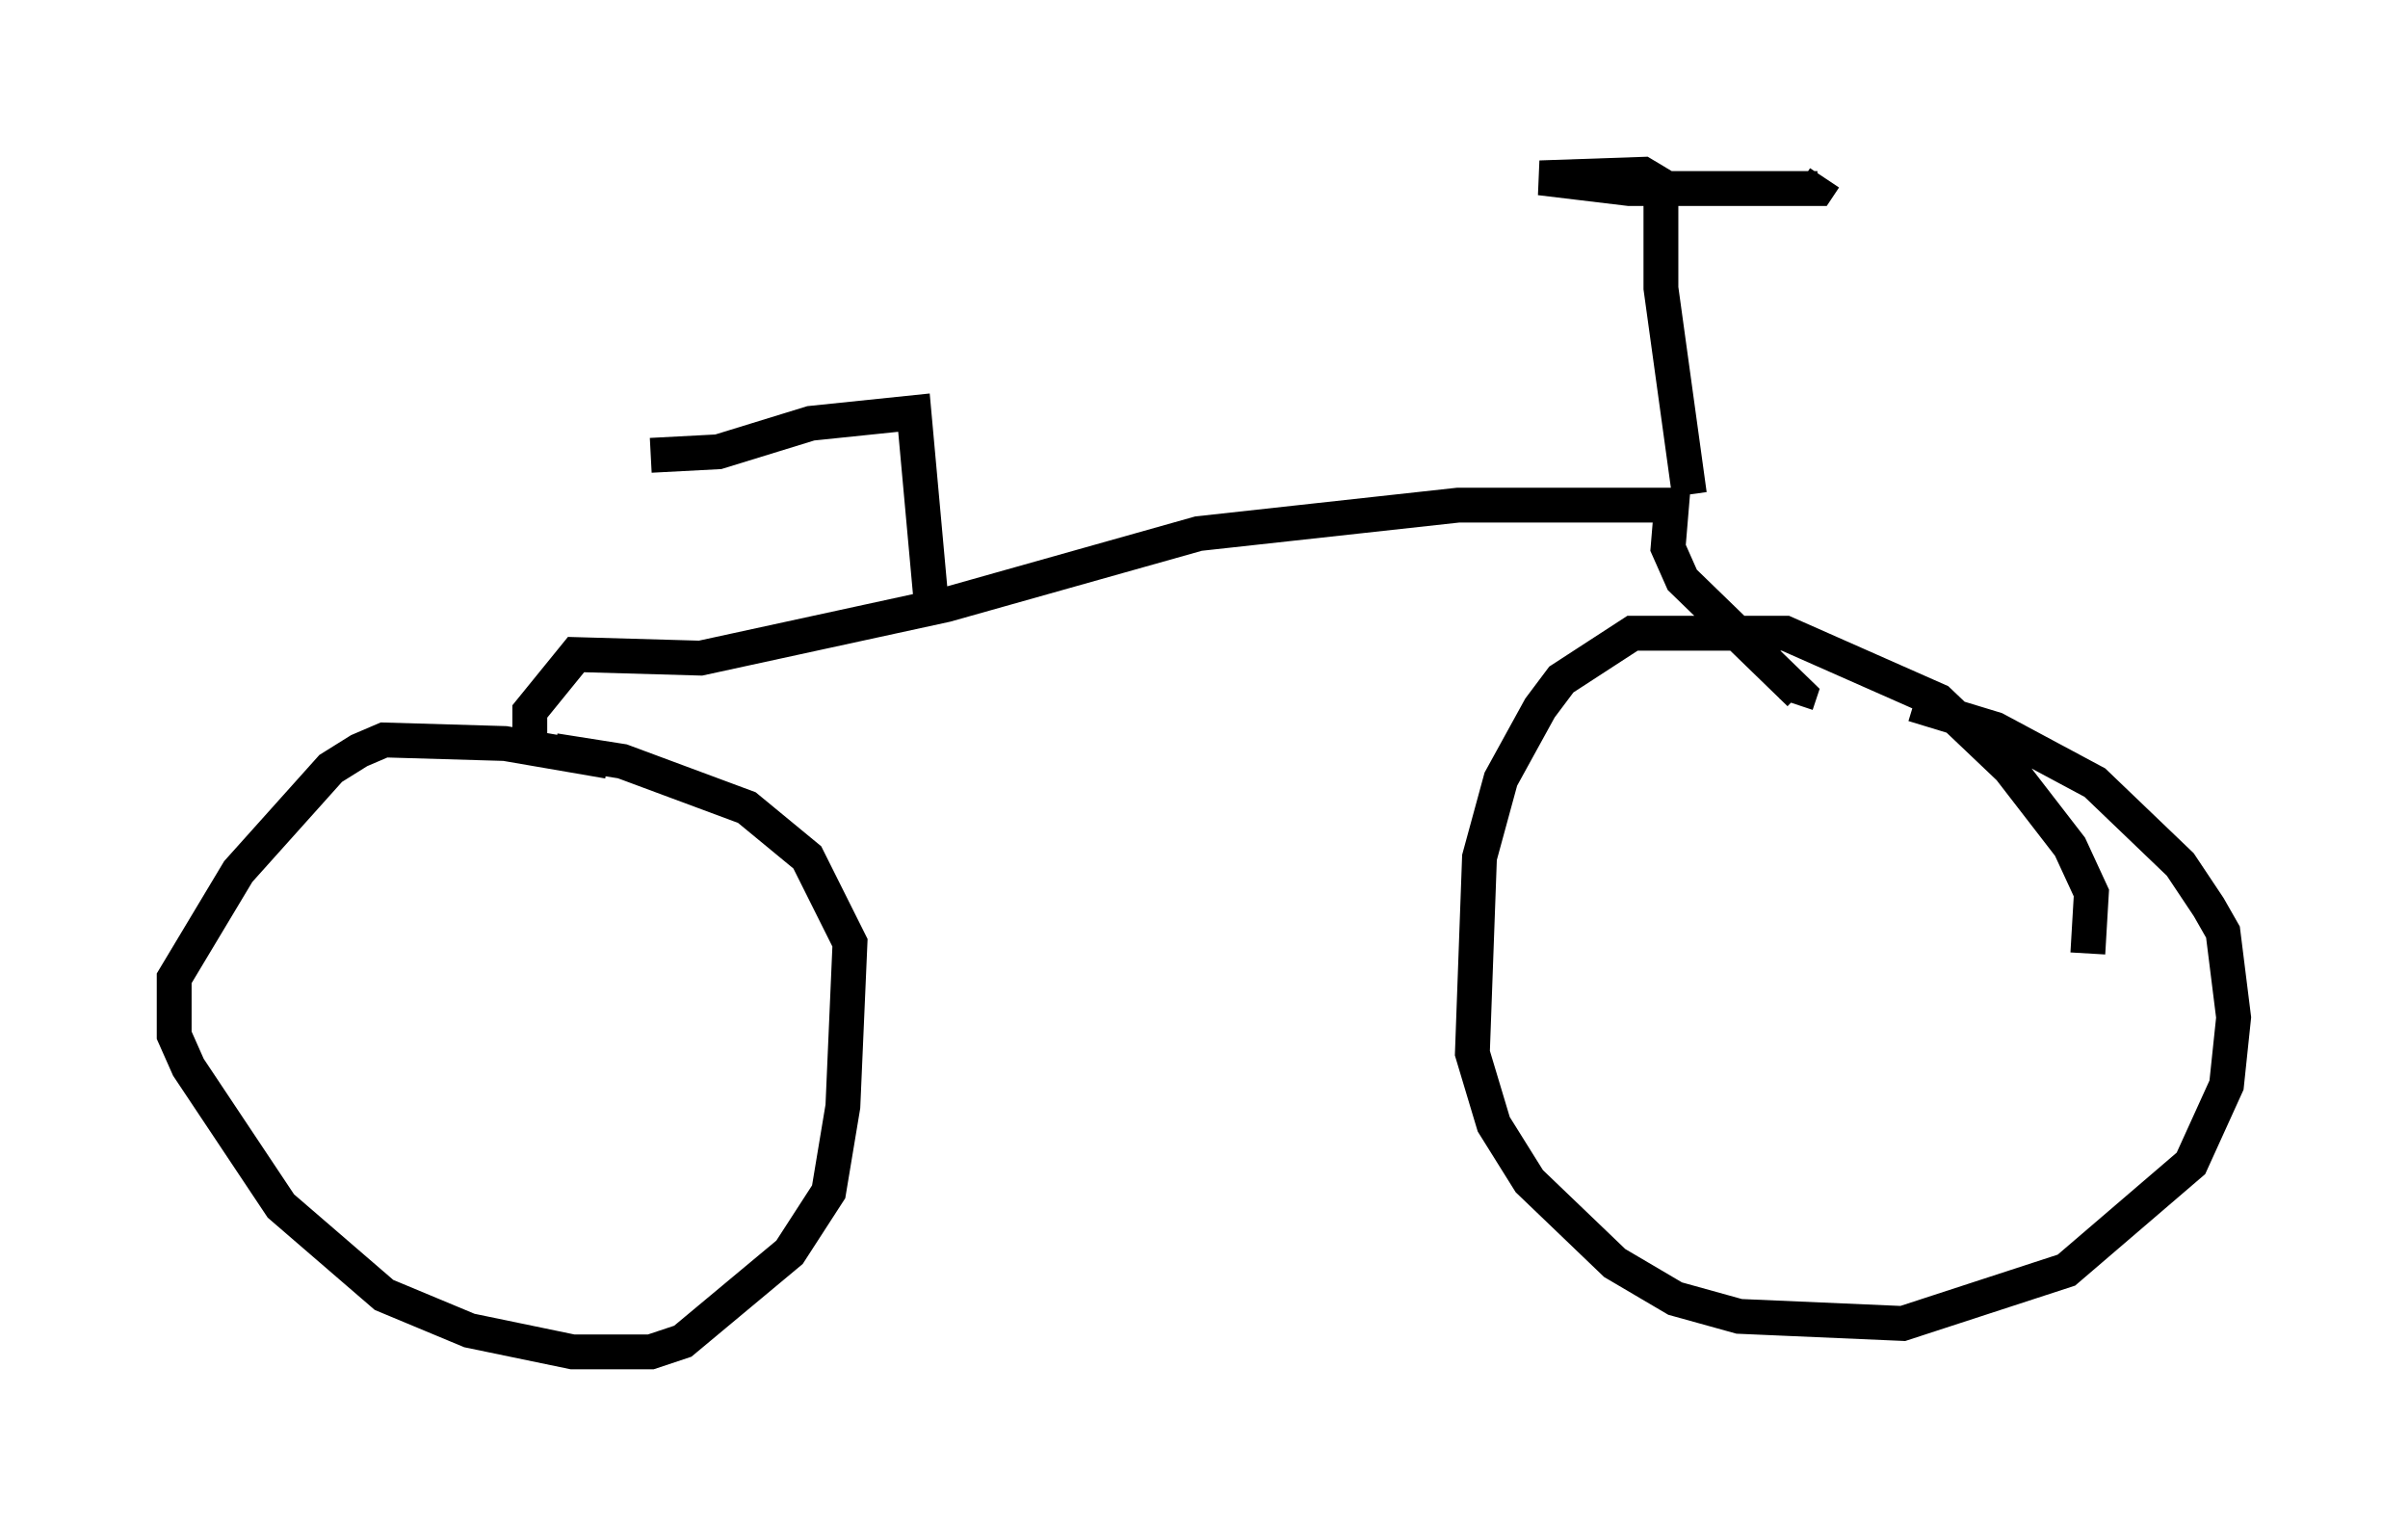<?xml version="1.0" encoding="utf-8" ?>
<svg baseProfile="full" height="43.79" version="1.1" width="69.107" xmlns="http://www.w3.org/2000/svg" xmlns:ev="http://www.w3.org/2001/xml-events" xmlns:xlink="http://www.w3.org/1999/xlink"><defs /><rect fill="white" height="43.79" width="69.107" x="0" y="0" /><path d="M18.169, 22.252 m-0.715, -0.408 l-2.96, -0.51 -3.471, -0.102 l-0.715, 0.306 -0.817, 0.51 l-2.654, 2.96 -1.838, 3.063 l0.0, 1.633 0.408, 0.919 l2.654, 3.981 2.96, 2.552 l2.45, 1.021 2.96, 0.613 l2.246, 0.0 0.919, -0.306 l3.063, -2.552 1.123, -1.735 l0.408, -2.45 0.204, -4.696 l-1.225, -2.45 -1.735, -1.429 l-3.573, -1.327 -1.94, -0.306 m43.998, 5.819 l0.102, -1.735 -0.613, -1.327 l-1.735, -2.246 -2.042, -1.94 l-4.39, -1.94 -4.39, 0.0 l-2.042, 1.327 -0.613, 0.817 l-1.123, 2.042 -0.613, 2.246 l-0.204, 5.615 0.613, 2.042 l1.021, 1.633 2.45, 2.348 l1.735, 1.021 1.838, 0.51 l4.696, 0.204 4.696, -1.531 l3.573, -3.063 1.021, -2.246 l0.204, -1.94 -0.306, -2.45 l-0.408, -0.715 -0.817, -1.225 l-2.45, -2.348 -2.858, -1.531 l-2.348, -0.715 m-39.711, 0.919 l0.0, -0.715 1.327, -1.633 l3.573, 0.102 7.044, -1.531 l7.248, -2.042 7.452, -0.817 l6.125, 0.0 -0.102, 1.225 l0.408, 0.919 3.369, 3.267 l-0.102, 0.306 m-3.063, -6.023 l-0.817, -5.921 0.0, -2.96 l-0.51, -0.306 -2.96, 0.102 l2.552, 0.306 5.41, 0.0 l0.204, -0.306 m-25.623, 12.352 l-0.51, -5.615 -2.96, 0.306 l-2.654, 0.817 -1.94, 0.102 " fill="none" stroke="black" stroke-width="1" /></svg>